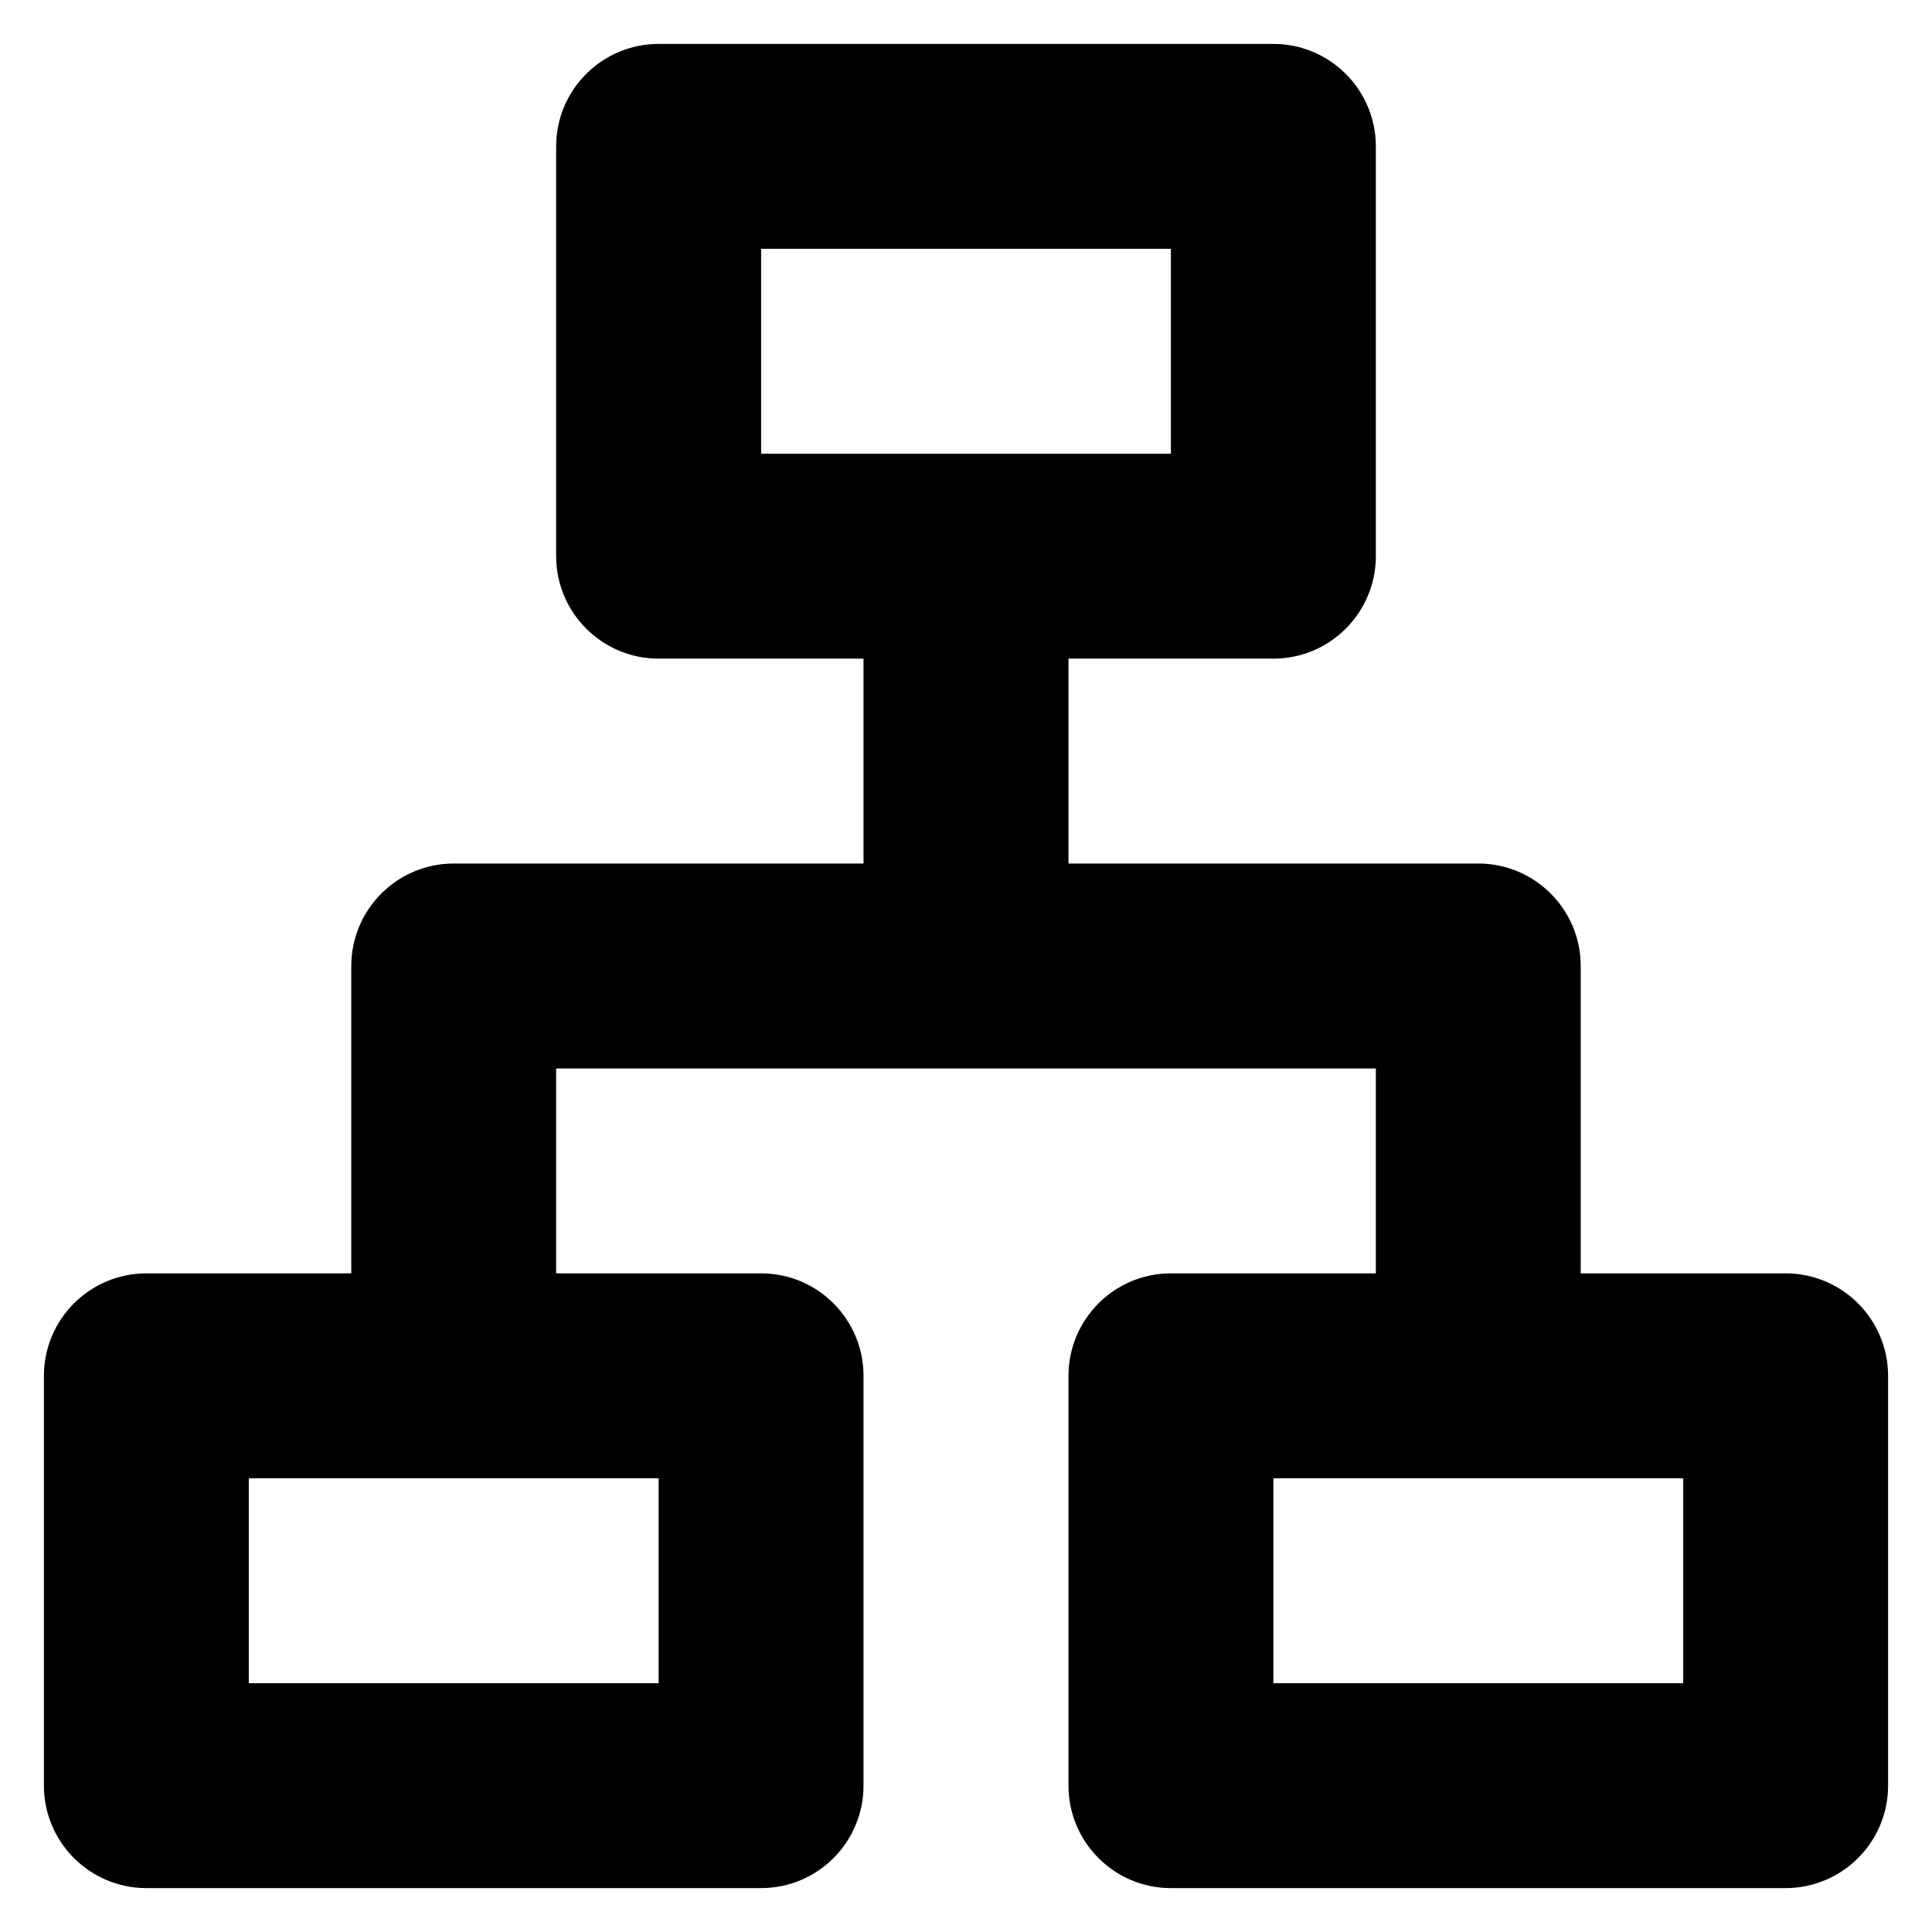 <svg viewBox="0 0 22 22" xmlns="http://www.w3.org/2000/svg">
  <path d="M14.5 0.5C15.144 0.5 15.667 1.023 15.667 1.667V6.333C15.667 6.977 15.144 7.5 14.5 7.5H12.167V9.833H16.833C17.477 9.833 18 10.356 18 11V14.5H20.333C20.977 14.5 21.5 15.023 21.5 15.667V20.333C21.5 20.977 20.977 21.5 20.333 21.5H13.333C12.689 21.5 12.167 20.977 12.167 20.333V15.667C12.167 15.023 12.689 14.5 13.333 14.5H15.667V12.167H6.333V14.5H8.667C9.311 14.5 9.833 15.023 9.833 15.667V20.333C9.833 20.977 9.311 21.5 8.667 21.5H1.667C1.023 21.5 0.5 20.977 0.5 20.333V15.667C0.5 15.023 1.023 14.5 1.667 14.5H4V11C4 10.356 4.523 9.833 5.167 9.833H9.833V7.5H7.5C6.856 7.5 6.333 6.977 6.333 6.333V1.667C6.333 1.023 6.856 0.5 7.5 0.5H14.5ZM7.5 16.833H2.833V19.167H7.5V16.833ZM19.167 16.833H14.5V19.167H19.167V16.833ZM13.333 2.833H8.667V5.167H13.333V2.833Z" />
</svg>
